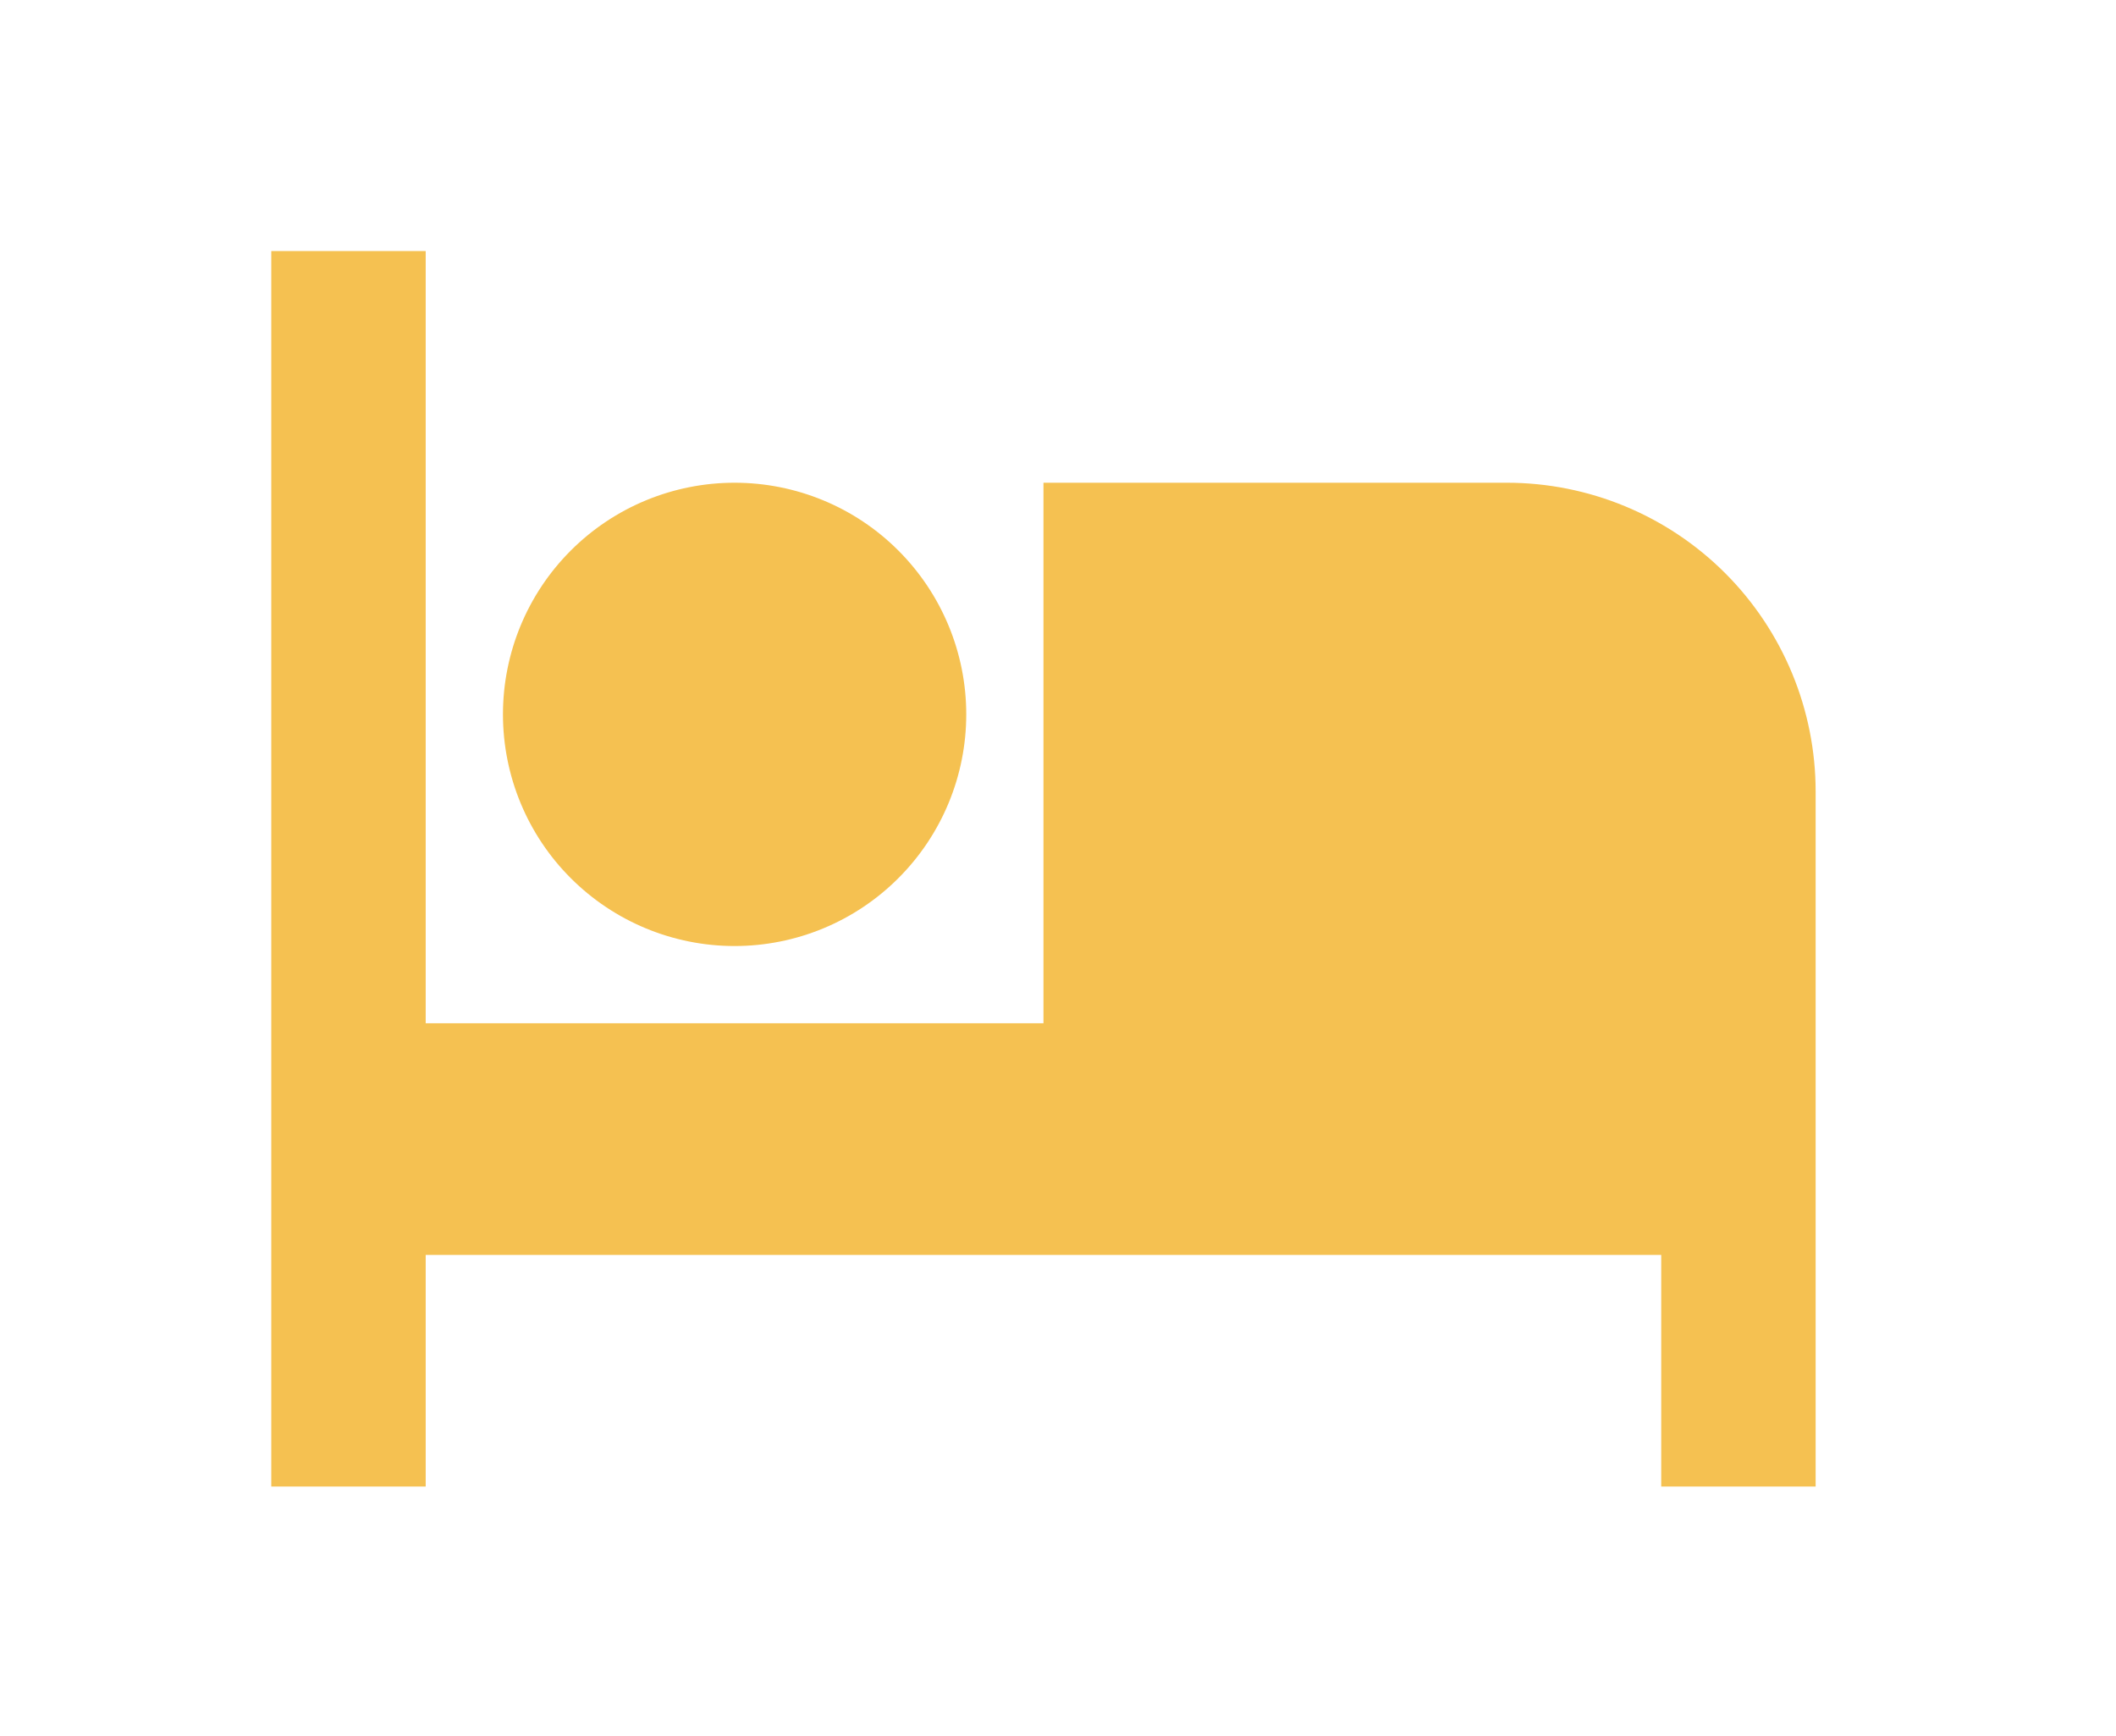 <svg width="39" height="32" viewBox="0 0 39 32" fill="none" xmlns="http://www.w3.org/2000/svg">
<g filter="url(#filter0_d_814_8111)">
<path d="M33.464 11.963V24.771H30.618V20.502H7.846V24.771H5V2H7.846V16.232H19.232V6.27H27.771C29.281 6.27 30.729 6.869 31.797 7.937C32.864 9.005 33.464 10.453 33.464 11.963ZM13.539 14.809C12.407 14.809 11.321 14.359 10.52 13.558C9.719 12.758 9.27 11.672 9.27 10.539C9.27 9.407 9.719 8.321 10.52 7.52C11.321 6.719 12.407 6.27 13.539 6.27C14.672 6.27 15.758 6.719 16.558 7.52C17.359 8.321 17.809 9.407 17.809 10.539C17.809 11.672 17.359 12.758 16.558 13.558C15.758 14.359 14.672 14.809 13.539 14.809Z" fill="#F5C151"/>
</g>
<defs>
<filter id="filter0_d_814_8111" x="0.402" y="0.029" width="37.66" height="31.968" filterUnits="userSpaceOnUse" color-interpolation-filters="sRGB">
<feFlood flood-opacity="0" result="BackgroundImageFix"/>
<feColorMatrix in="SourceAlpha" type="matrix" values="0 0 0 0 0 0 0 0 0 0 0 0 0 0 0 0 0 0 127 0" result="hardAlpha"/>
<feOffset dy="2.627"/>
<feGaussianBlur stdDeviation="2.299"/>
<feComposite in2="hardAlpha" operator="out"/>
<feColorMatrix type="matrix" values="0 0 0 0 0.816 0 0 0 0 0.816 0 0 0 0 0.816 0 0 0 1 0"/>
<feBlend mode="normal" in2="BackgroundImageFix" result="effect1_dropShadow_814_8111"/>
<feBlend mode="normal" in="SourceGraphic" in2="effect1_dropShadow_814_8111" result="shape"/>
</filter>
</defs>
</svg>
